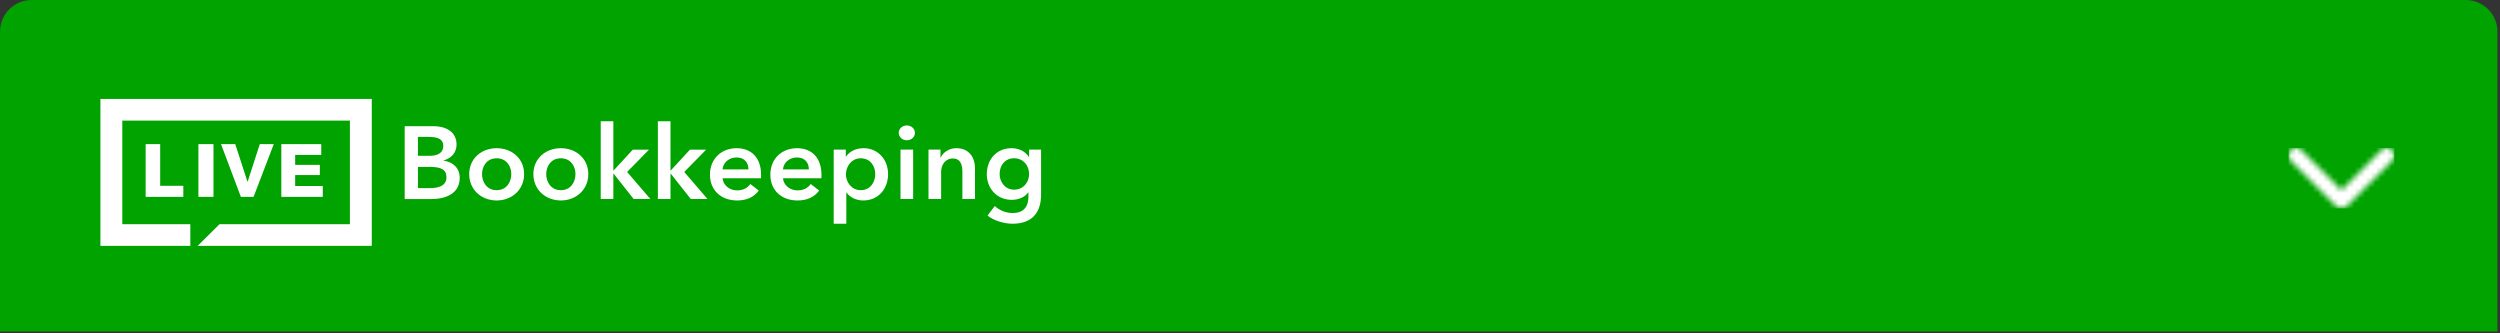 <svg height="63" viewBox="0 0 473 63" width="473" xmlns="http://www.w3.org/2000/svg" xmlns:xlink="http://www.w3.org/1999/xlink"><rect x="0" y="0" width="473" height="63" fill="#333333" stroke="none"/><mask id="a" fill="#fff"><path d="m.419.419c.559-.559 1.461-.559 2.02 0l7.561 7.561 7.561-7.561c.559-.559 1.461-.559 2.02 0 .558.559.558 1.461 0 2.02l-8.571 8.571c-.279.279-.644.419-1.01.419-.366 0-.731-.14-1.01-.419l-8.571-8.571c-.558-.559-.558-1.461 0-2.02z" fill="#fff" fill-rule="evenodd"/></mask><g fill="none" fill-rule="evenodd"><path d="m6 0h460.52c3.314 0 6 2.686 6 6v56.714h-472.52v-56.714c0-3.314 2.686-6 6-6z" fill="#00a300"/><g fill="#fff"><path d="m19 18.713v27.809h17.012v-4.102h-12.874v-19.604h43.064v19.604h-24.673l-4.138 4.102h32.948v-27.809z" fill-rule="nonzero"/><path d="m53.226 37.252v-9.983h7.558v2.045h-4.938v1.875h4.668v1.932h-4.668v2.072h5.223v2.059zm-25.67 0v-9.983h2.75v7.882h4.38v2.101zm9.983 0h2.852v-9.983h-2.852zm10.433 0h-2.398l-3.757-9.983h2.692l2.299 7.078h.056l2.285-7.078h2.65z" fill-rule="nonzero"/><path d="m79.076 35.594h2.249c1.294 0 3.145-.253 3.145-2.064 0-1.44-1.016-1.947-3.046-1.947h-2.349zm0-6.113h2.228c1.673 0 2.568-.683 2.568-1.869 0-1.227-.895-1.714-2.786-1.714h-2.011v3.583zm-2.508-5.608h5.493c2.13 0 4.32.955 4.32 3.466 0 1.557-.995 2.589-2.449 3.018v.039c1.772.234 3.046 1.401 3.046 3.251 0 2.998-2.668 4.01-5.335 4.01h-5.075v-13.784zm17.399 12.11c1.891 0 2.768-1.577 2.768-3.037 0-1.46-.877-2.998-2.768-2.998-1.891 0-2.767 1.538-2.767 2.998 0 1.46.876 3.037 2.767 3.037m0-7.944c2.886 0 5.196 1.967 5.196 4.907s-2.31 4.983-5.196 4.983c-2.886 0-5.195-2.043-5.195-4.983s2.309-4.906 5.195-4.906m12.145 7.944c1.891 0 2.766-1.578 2.766-3.038 0-1.46-.876-2.998-2.766-2.998-1.891 0-2.768 1.538-2.768 2.998 0 1.46.877 3.037 2.768 3.037m0-7.944c2.886 0 5.195 1.967 5.195 4.907s-2.309 4.983-5.195 4.983c-2.886 0-5.197-2.043-5.197-4.983s2.311-4.906 5.197-4.906m7.545-5.101h2.39v9.306h.059l3.623-3.933h3.066l-4.141 4.225 4.399 5.12h-3.164l-3.783-4.789h-.059v4.789h-2.39zm10.811 0h2.389v9.306h.059l3.623-3.933h3.066l-4.14 4.225 4.399 5.12h-3.165l-3.783-4.789h-.059v4.789h-2.389zm17.14 9.111c0-1.207-.697-2.258-2.249-2.258-1.414 0-2.548.954-2.648 2.258zm2.369 1.674h-7.266c.1 1.324 1.334 2.298 2.727 2.298 1.195 0 1.992-.468 2.529-1.207l1.593 1.246c-.936 1.246-2.289 1.869-4.101 1.869-2.946 0-5.136-1.85-5.136-4.887 0-3.017 2.17-5.003 5.056-5.003 2.668 0 4.619 1.694 4.619 5.062 0 .214 0 .409-.021.622zm9.059-1.674c0-1.207-.697-2.258-2.249-2.258-1.414 0-2.548.954-2.648 2.258zm2.369 1.674h-7.266c.1 1.324 1.334 2.298 2.727 2.298 1.195 0 1.991-.468 2.529-1.207l1.593 1.246c-.936 1.246-2.29 1.869-4.101 1.869-2.946 0-5.136-1.85-5.136-4.887 0-3.017 2.17-5.003 5.056-5.003 2.668 0 4.619 1.694 4.619 5.062 0 .214 0 .409-.02.622zm7.446-3.777c-1.752 0-2.807 1.577-2.807 3.038 0 1.46 1.055 2.997 2.807 2.997 1.852 0 2.747-1.577 2.747-3.038 0-1.46-.895-2.997-2.747-2.997zm.538-1.908c2.727 0 4.638 2.141 4.638 4.905 0 2.726-1.792 4.984-4.698 4.984-1.334 0-2.548-.584-3.166-1.518h-.039v5.919h-2.388v-14.018h2.289v1.304h.06c.477-.739 1.553-1.576 3.305-1.576zm27.99 0c1.335 0 2.589.544 3.285 1.674h.04v-1.402h2.27v8.509c0 3.368-1.673 5.51-5.394 5.51-1.554 0-3.505-.545-4.739-1.538l1.373-1.812c.91.844 2.103 1.316 3.344 1.324 2.31 0 3.026-1.362 3.026-3.213v-.681h-.039c-.697.915-1.812 1.401-3.125 1.401-2.867 0-4.718-2.219-4.718-4.866 0-2.706 1.792-4.906 4.677-4.906zm-10.431-.001c2.488 0 3.523 1.87 3.523 3.777v5.841h-2.388v-5.178c0-1.11-.259-2.492-1.793-2.492-1.513 0-2.228 1.284-2.228 2.531v5.139h-2.39v-9.346h2.27v1.499h.04c.418-.934 1.553-1.772 2.966-1.772zm-8.182.273v9.345h-2.389v-9.345zm19.111 1.636c-1.732 0-2.747 1.324-2.747 2.979-.001 1.479 1.015 2.959 2.727 2.959 1.771 0 2.847-1.401 2.847-2.959 0-1.617-1.095-2.979-2.827-2.979zm-20.326-6.211c.876 0 1.553.604 1.553 1.402 0 .798-.678 1.402-1.553 1.402-.875 0-1.513-.663-1.513-1.402 0-.74.638-1.402 1.513-1.402z" fill-rule="nonzero"/><path d="m0 11.429h20v-11.429h-20z" fill-rule="evenodd" mask="url(#a)" transform="translate(433 28)"/></g></g></svg>
